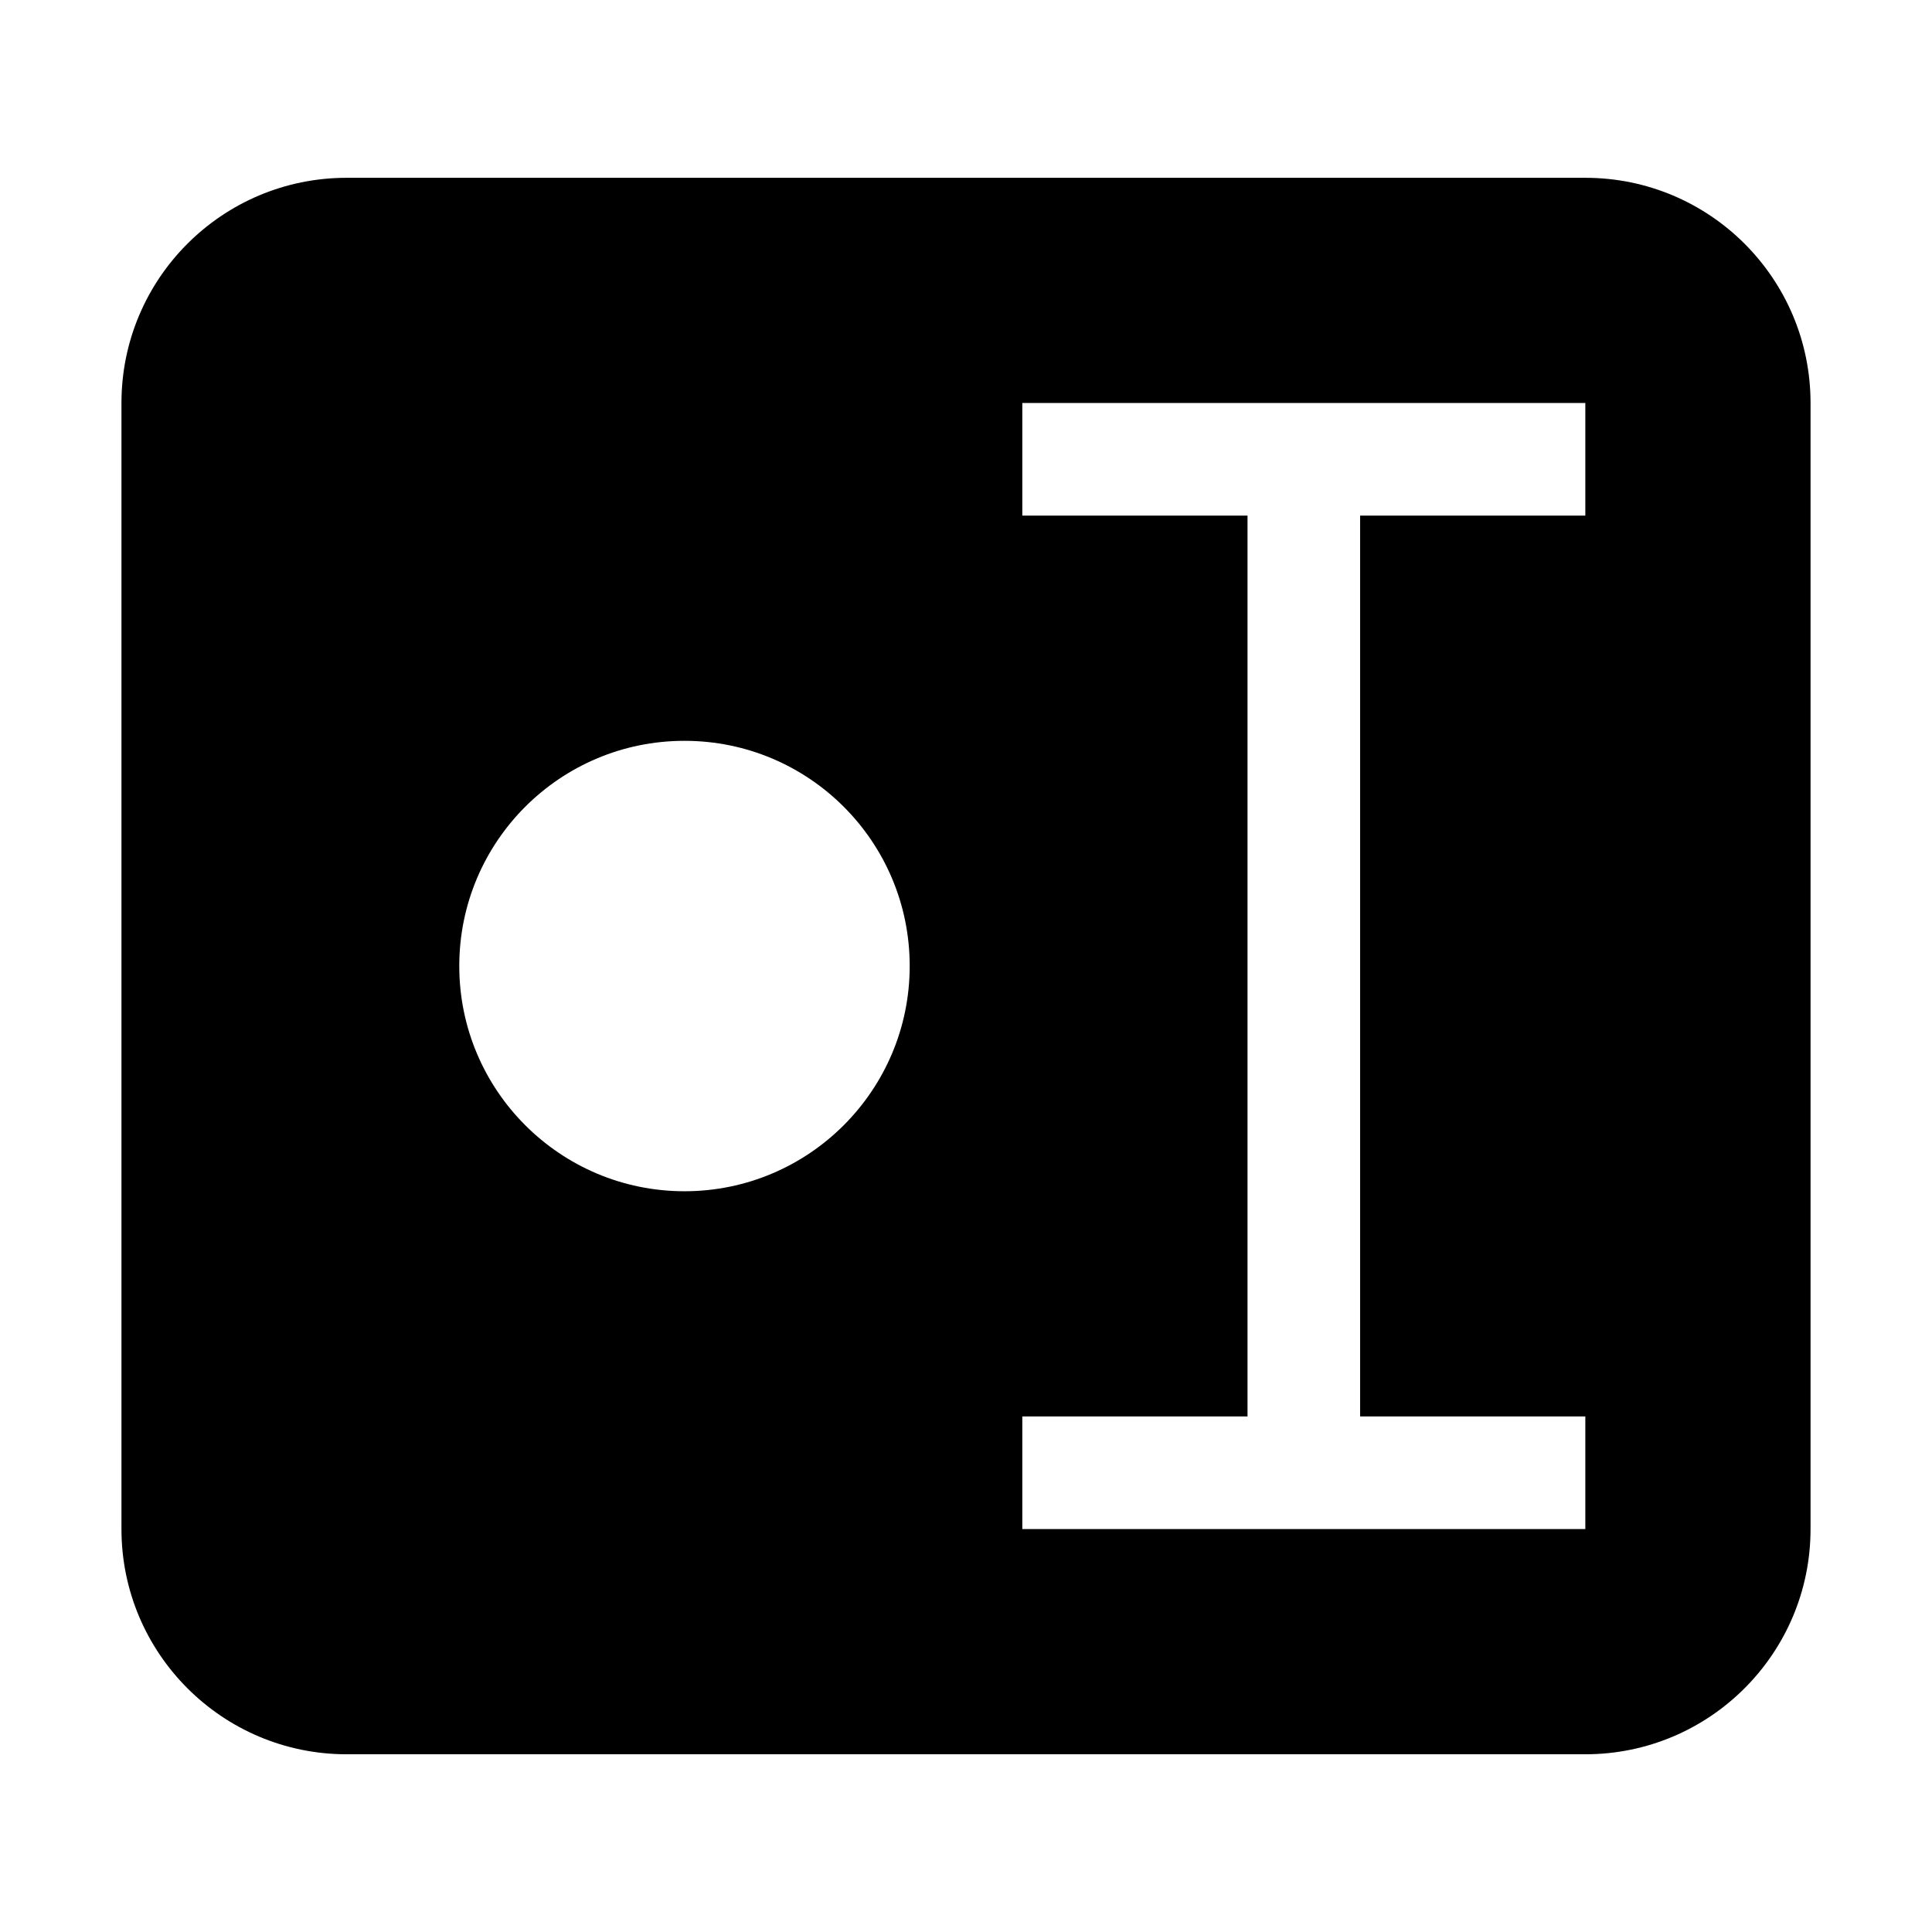 <?xml version="1.0" encoding="utf-8"?>
<!-- Generator: Adobe Illustrator 16.0.0, SVG Export Plug-In . SVG Version: 6.00 Build 0)  -->
<!DOCTYPE svg PUBLIC "-//W3C//DTD SVG 1.1//EN" "http://www.w3.org/Graphics/SVG/1.1/DTD/svg11.dtd">
<svg version="1.1" id="图形" xmlns="http://www.w3.org/2000/svg" xmlns:xlink="http://www.w3.org/1999/xlink" x="0px" y="0px"
	 width="1000.637px" height="1000.678px" viewBox="0 0 1000.637 1000.678" enable-background="new 0 0 1000.637 1000.678"
	 xml:space="preserve">
<g>
	<g>
		<path d="M821.086,92.088H179.55c-64.415,0-116.643,52.17-116.643,116.643v583.215c0,64.359,52.228,116.643,116.643,116.643
			h641.537c64.415,0,116.643-52.283,116.643-116.643V208.731C937.729,144.258,885.501,92.088,821.086,92.088z M354.515,616.981
			c-64.416,0-116.643-52.283-116.643-116.643c0-64.472,52.227-116.643,116.643-116.643c64.416,0,116.644,52.171,116.644,116.643
			C471.158,564.698,418.931,616.981,354.515,616.981z M821.086,267.052H704.444v466.572h116.643v58.322H529.479v-58.322h116.643
			V267.052H529.479v-58.321h291.606V267.052z"/>
	</g>
</g>
</svg>
